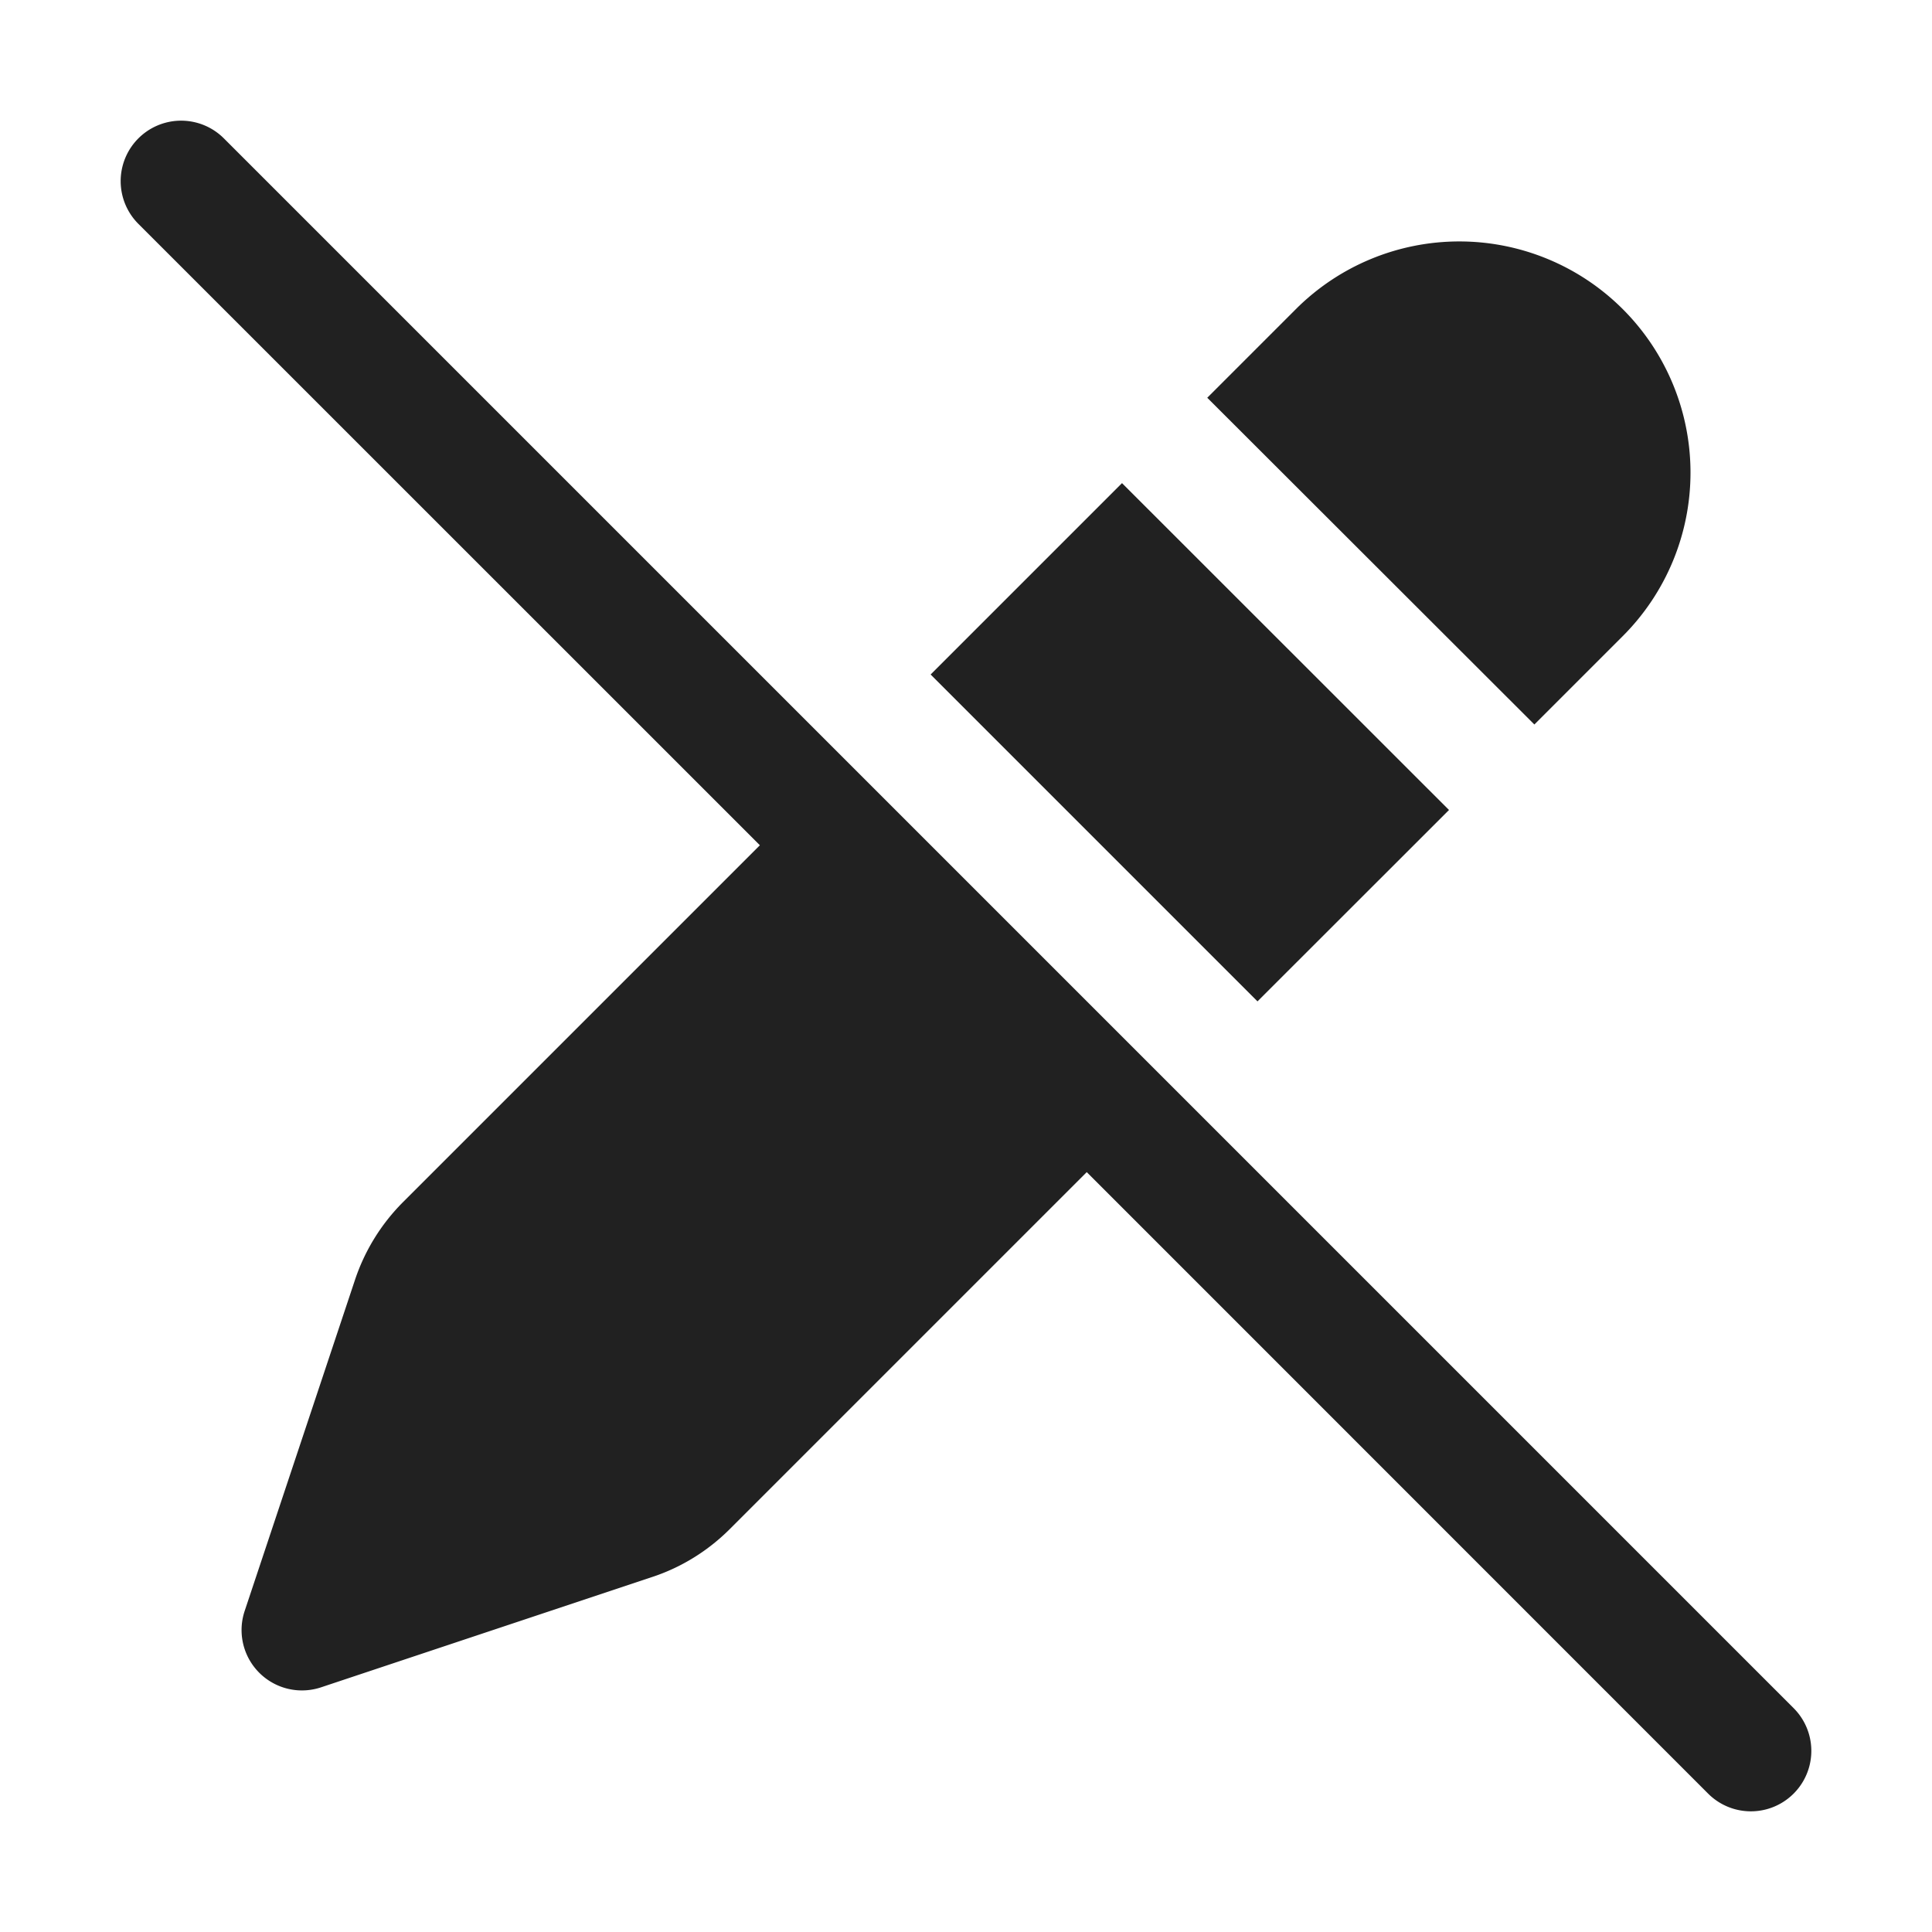 <svg viewBox="0 0 16 16" fill="none" xmlns="http://www.w3.org/2000/svg" height="1em" width="1em">
  <path d="m9 9.707 5.146 5.147a.5.5 0 0 0 .708-.708l-13-13a.5.5 0 1 0-.708.708L6.293 7 3.338 9.955a1.65 1.65 0 0 0-.398.644l-.914 2.743a.5.5 0 0 0 .632.632l2.743-.914c.243-.08.463-.217.644-.398L9 9.707Zm3-2.999-1.586 1.585-2.707-2.707 1.585-1.585L12 6.708ZM10.732 2.56a1.914 1.914 0 0 1 2.707 2.708L12.707 6 9.998 3.294l.734-.734Z" fill="#212121"/>
</svg>
